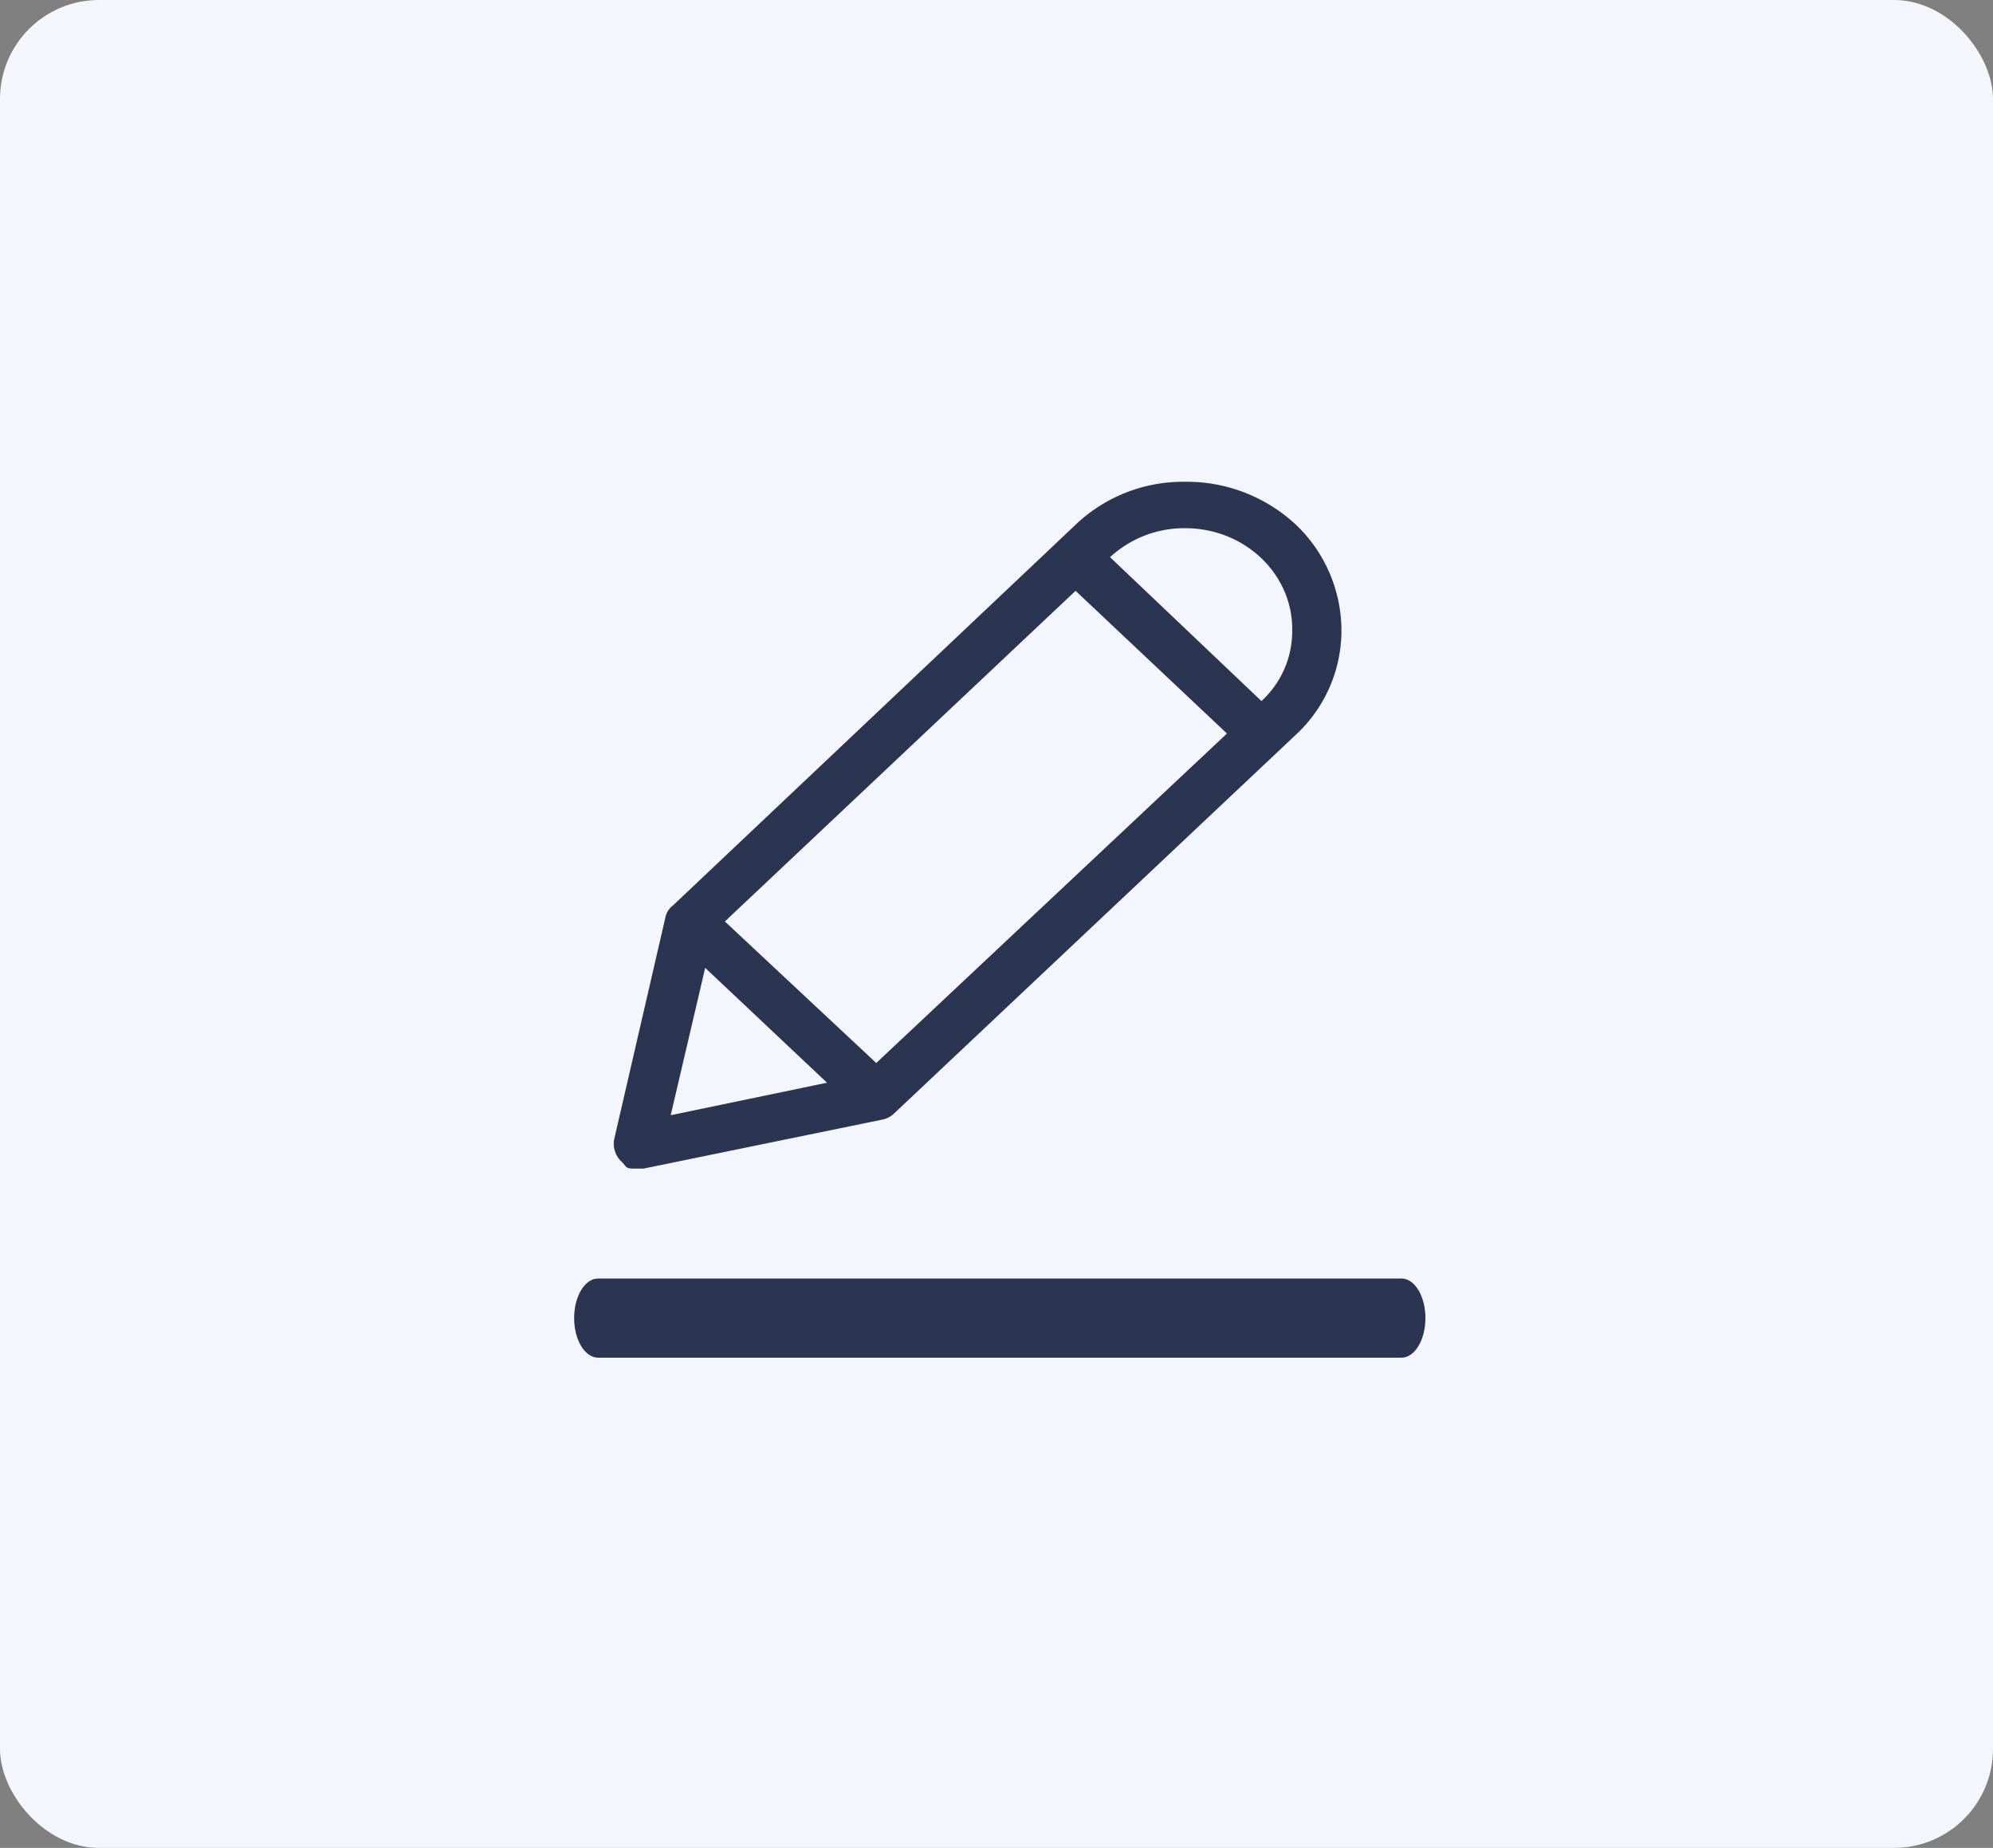 <svg xmlns="http://www.w3.org/2000/svg" width="302" height="280" viewBox="0 0 302 280">
  <rect x="0" y="0" width="302" height="280" fill="#808080" stroke="none"/>
  <g id="Group_328" data-name="Group 328" transform="translate(-1857 -1269)">
    <rect id="Rectangle_253" data-name="Rectangle 253" width="302" height="280" rx="15" transform="translate(1857 1269)" fill="#f4f6fd"/>
    <g id="edit" transform="translate(1580.162 1265)">
      <g id="Group_327" data-name="Group 327" transform="translate(363.838 77)">
        <g id="Group_326" data-name="Group 326" transform="translate(0 0)">
          <path id="Path_140" data-name="Path 140" d="M28.752,104.066H30.5l35.992-7.383a3.627,3.627,0,0,0,1.865-.879l60.98-57.482a21.52,21.52,0,0,0,6.9-15.821,22.187,22.187,0,0,0-6.9-16A24.247,24.247,0,0,0,112.554,0,23.641,23.641,0,0,0,95.77,6.681L34.976,64.163a3.16,3.16,0,0,0-1.119,1.582L26.025,99.671a3.727,3.727,0,0,0,1.119,3.34C27.832,103.674,27.768,104.053,28.752,104.066Zm83.8-97.033c8.96,0,16.225,6.846,16.225,15.292q0,.088,0,.177a14.345,14.345,0,0,1-4.662,10.723l-22.938-21.8A16.553,16.553,0,0,1,112.554,7.033Zm-16.6,9.492,22.938,21.621L65.746,88.069,42.808,66.623ZM39.825,73.655l18.462,17.4L34.6,95.98Z" transform="translate(-19.968 0)" fill="#2b3551"/>
          <path id="Path_141" data-name="Path 141" d="M133.2,365.717H11.472c-2.007,0-3.634,2.686-3.634,6s1.627,6,3.634,6H133.2c2.007,0,3.634-2.686,3.634-6S135.211,365.717,133.2,365.717Z" transform="translate(-7.838 -244.996)" fill="#2b3551"/>
        </g>
      </g>
    </g>
  </g>
</svg>
